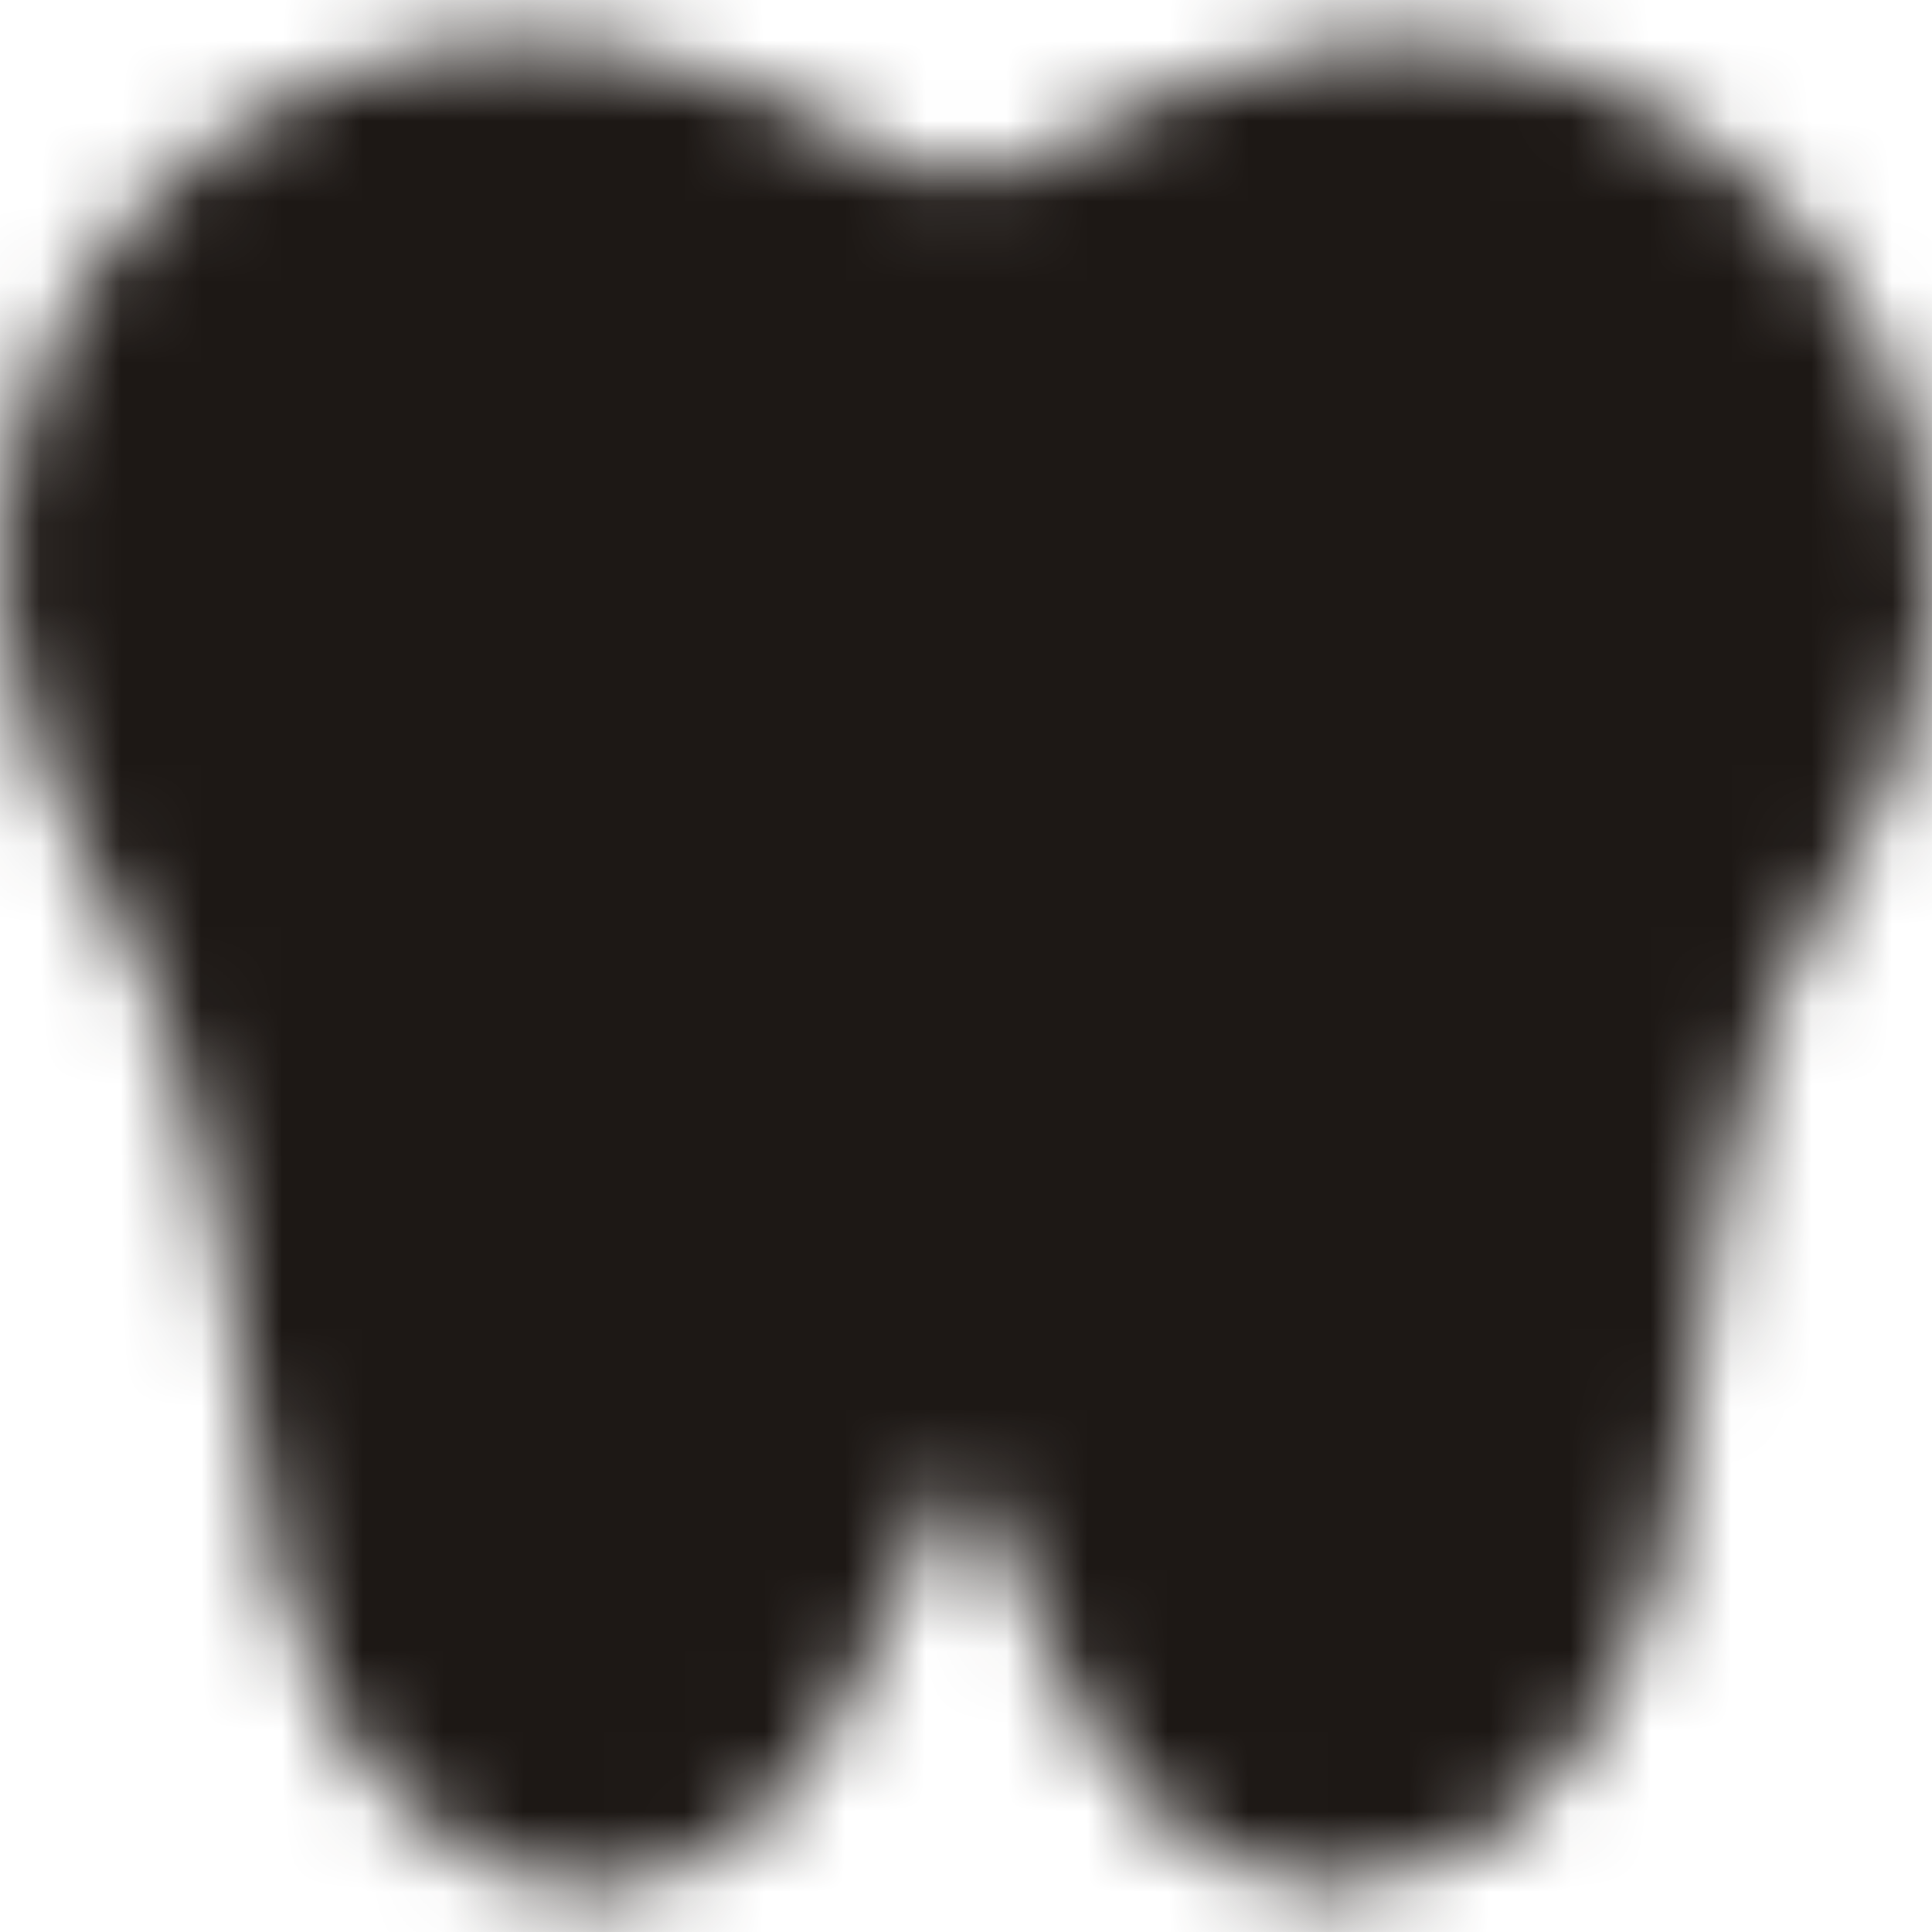 <svg width="24" height="24" viewBox="0 0 24 24" fill="none" xmlns="http://www.w3.org/2000/svg">
<mask id="mask0_25_20" style="mask-type:alpha" maskUnits="userSpaceOnUse" x="-1" y="0" width="25" height="24">
<path fill-rule="evenodd" clip-rule="evenodd" d="M6.559 2.5H7.002C9.335 2.845 9.967 4.169 12 4.169C14.033 4.169 14.665 2.845 16.999 2.5H17.25C17.874 2.5 18.491 2.623 19.068 2.862C19.644 3.1 20.168 3.45 20.609 3.891C21.05 4.332 21.4 4.856 21.638 5.432C21.877 6.009 22 6.626 22 7.25V7.563C22 9.014 20.455 10.671 20 12.242C19.517 13.909 19.187 15.271 19.09 16.697C18.863 20.038 17.724 21.5 16.5 21.5C14.673 21.5 13.051 14.012 12.031 14.012C11.011 14.012 8.989 21.5 7.5 21.5C6.592 21.5 5.415 20.962 4.973 16.697C4.797 15 4.5 13.97 4 12.242C3.56 10.722 2.076 8.905 2 7.276C1.971 6.659 2.068 6.043 2.284 5.465C2.5 4.887 2.831 4.359 3.258 3.912C3.684 3.466 4.196 3.111 4.763 2.868C5.331 2.625 5.941 2.5 6.559 2.5Z" fill="white" stroke="white" stroke-width="4"/>
<path d="M7.741 8.895L16 6.232M7.741 6.232L16 8.895L7.741 6.232Z" stroke="black" stroke-width="4" stroke-linecap="round"/>
</mask>
<g mask="url(#mask0_25_20)">
<path d="M0 0H24V24H0V0Z" fill="#1D1815"/>
</g>
</svg>
